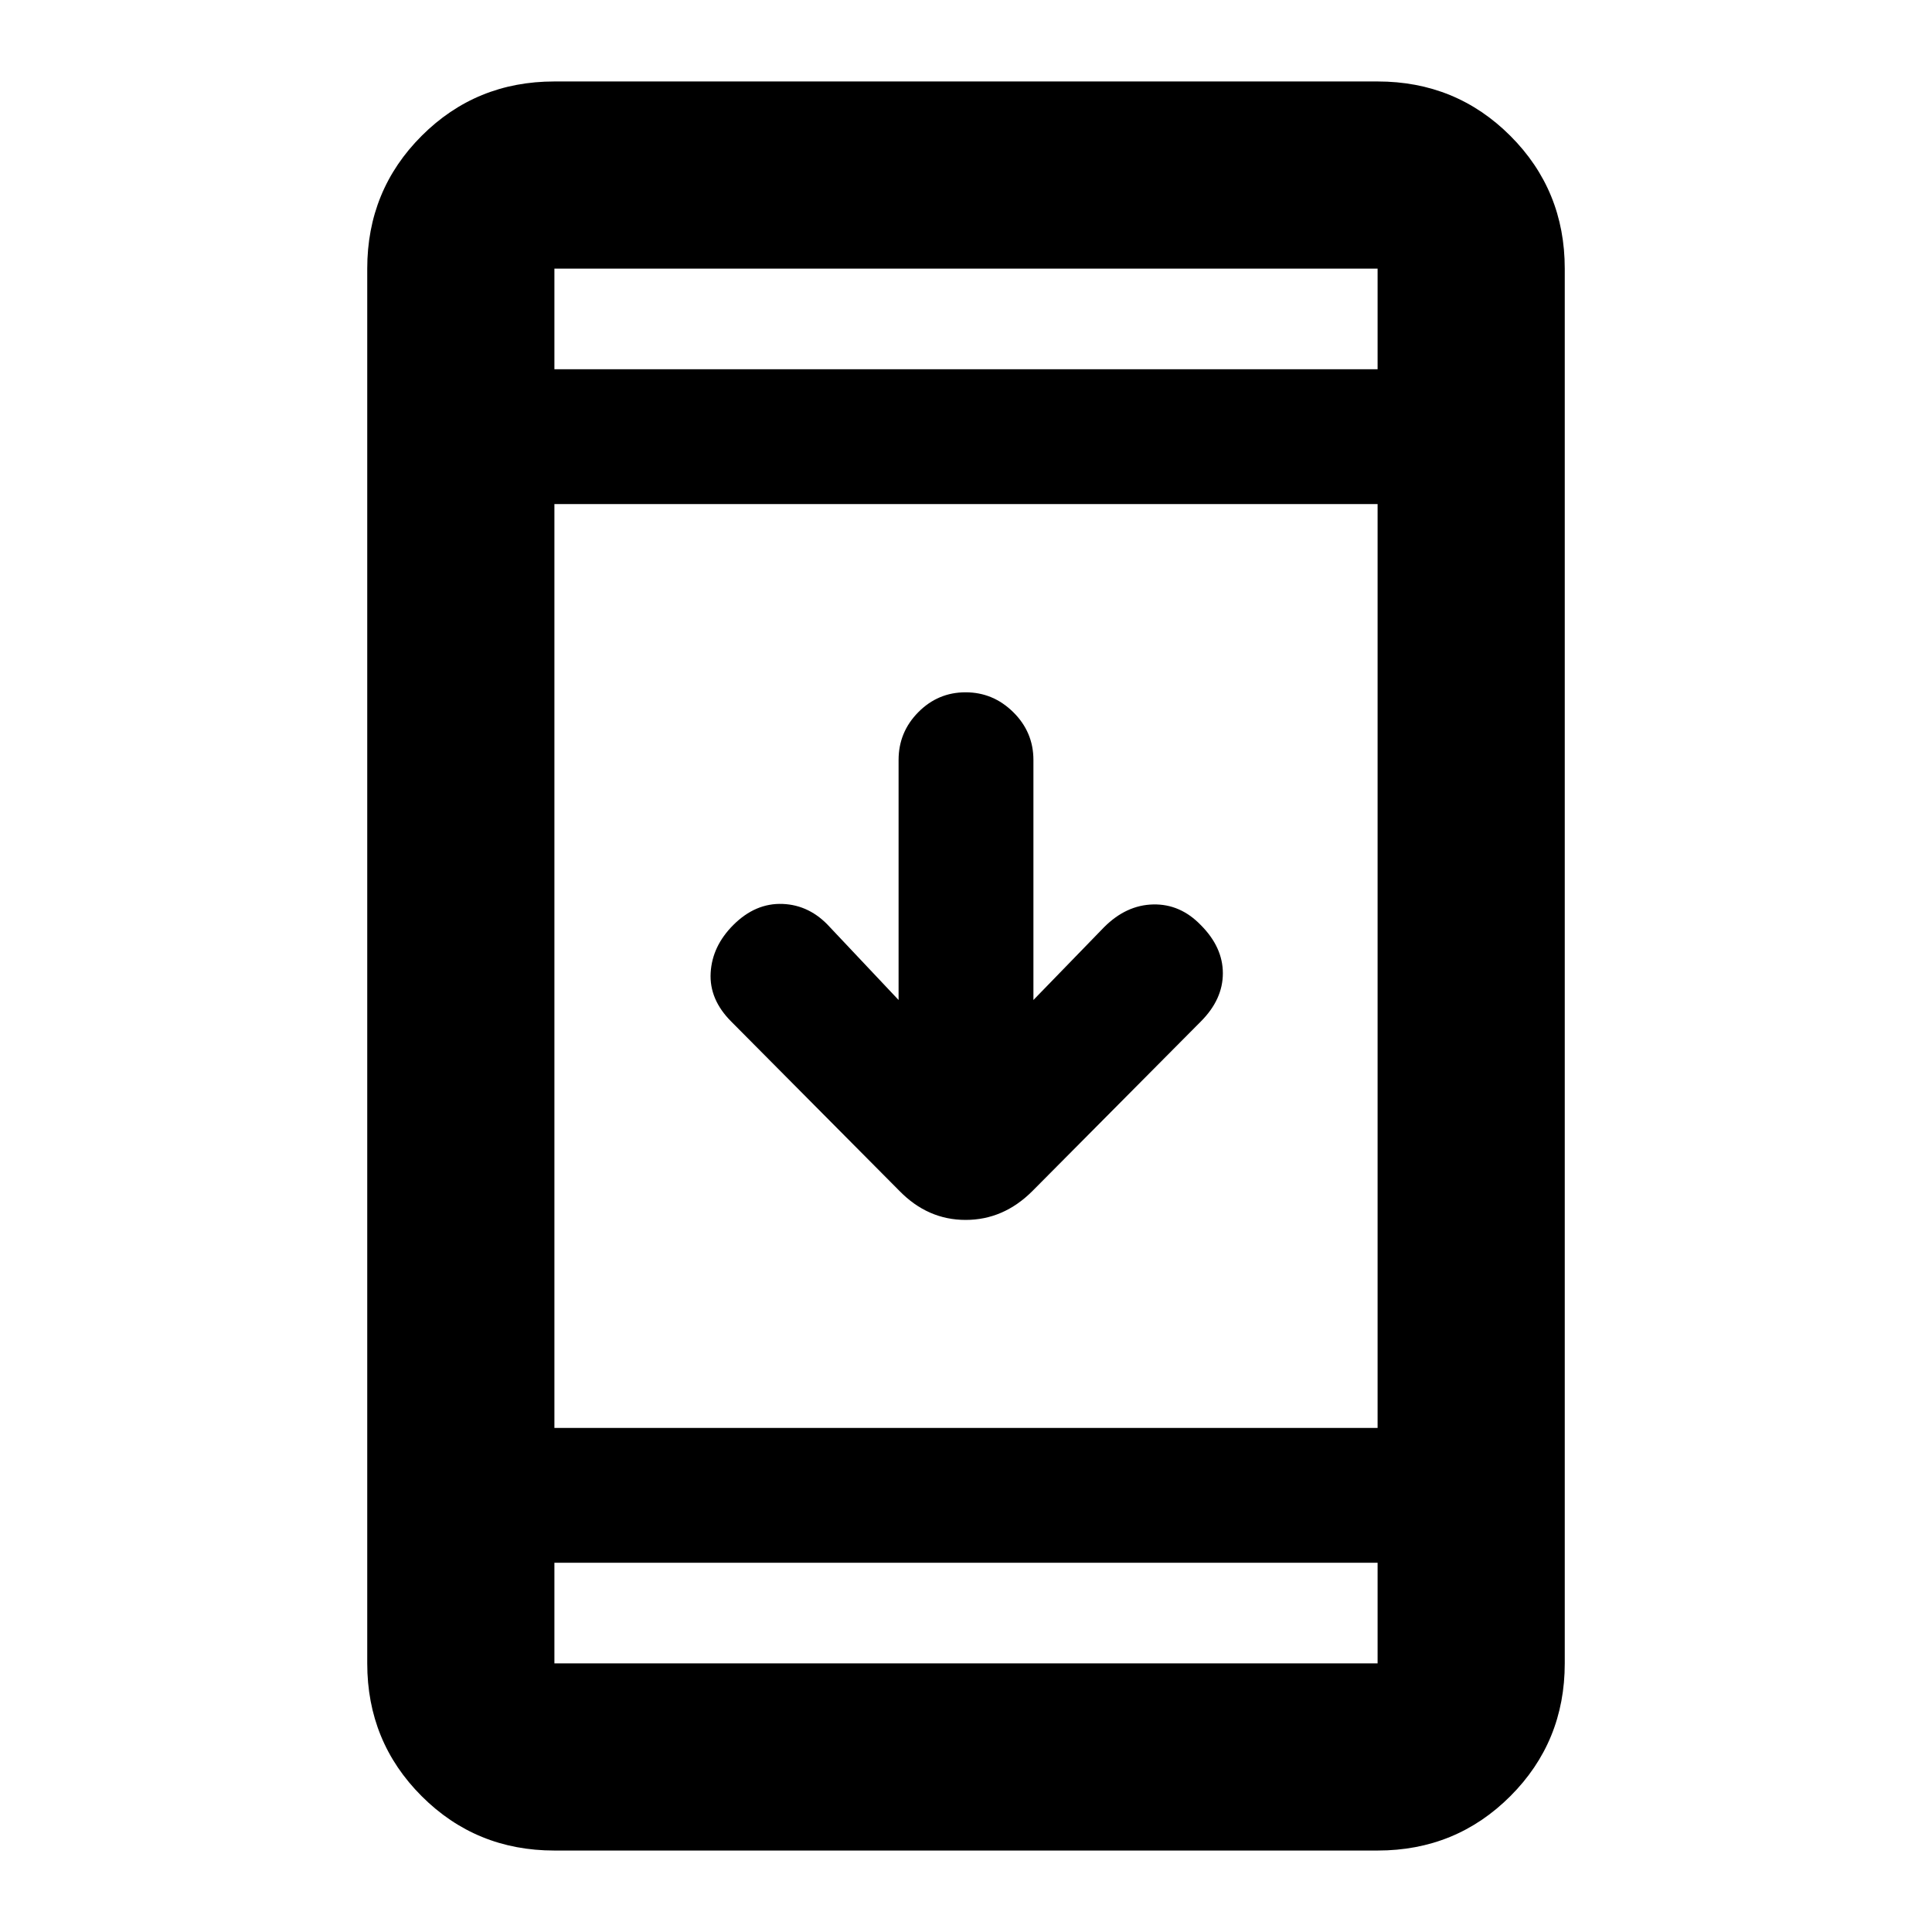 <svg xmlns="http://www.w3.org/2000/svg" height="20" viewBox="0 -960 960 960" width="20"><path d="M275.48-40.48q-38.94 0-65.97-27.03t-27.03-65.97v-693.04q0-38.94 27.03-65.97t65.97-27.03h409.04q38.94 0 65.97 27.03t27.03 65.97v693.04q0 38.94-27.03 65.97t-65.97 27.03H275.48Zm0-143v50h409.04v-50H275.48Zm0-67h409.04v-459.04H275.48v459.04ZM446.5-463.11v-119.25q0-13.86 9.79-23.75t23.5-9.89q13.71 0 23.71 9.89t10 23.75v119.25l35.13-36.19q11-11 24.42-11.29 13.41-.28 23.58 10.22 11 11 11 24t-11 24l-83.66 84.22q-14.34 14.32-33.16 14.32-18.83 0-32.92-14.45l-83.52-84.09q-11-11-10.25-24.25t11.25-23.75q11-11 24.53-10.47 13.53.54 23.47 11.54l34.13 36.19ZM275.48-776.52h409.04v-50H275.48v50Zm0 0v-50 50Zm0 593.04v50-50Z"/></svg>